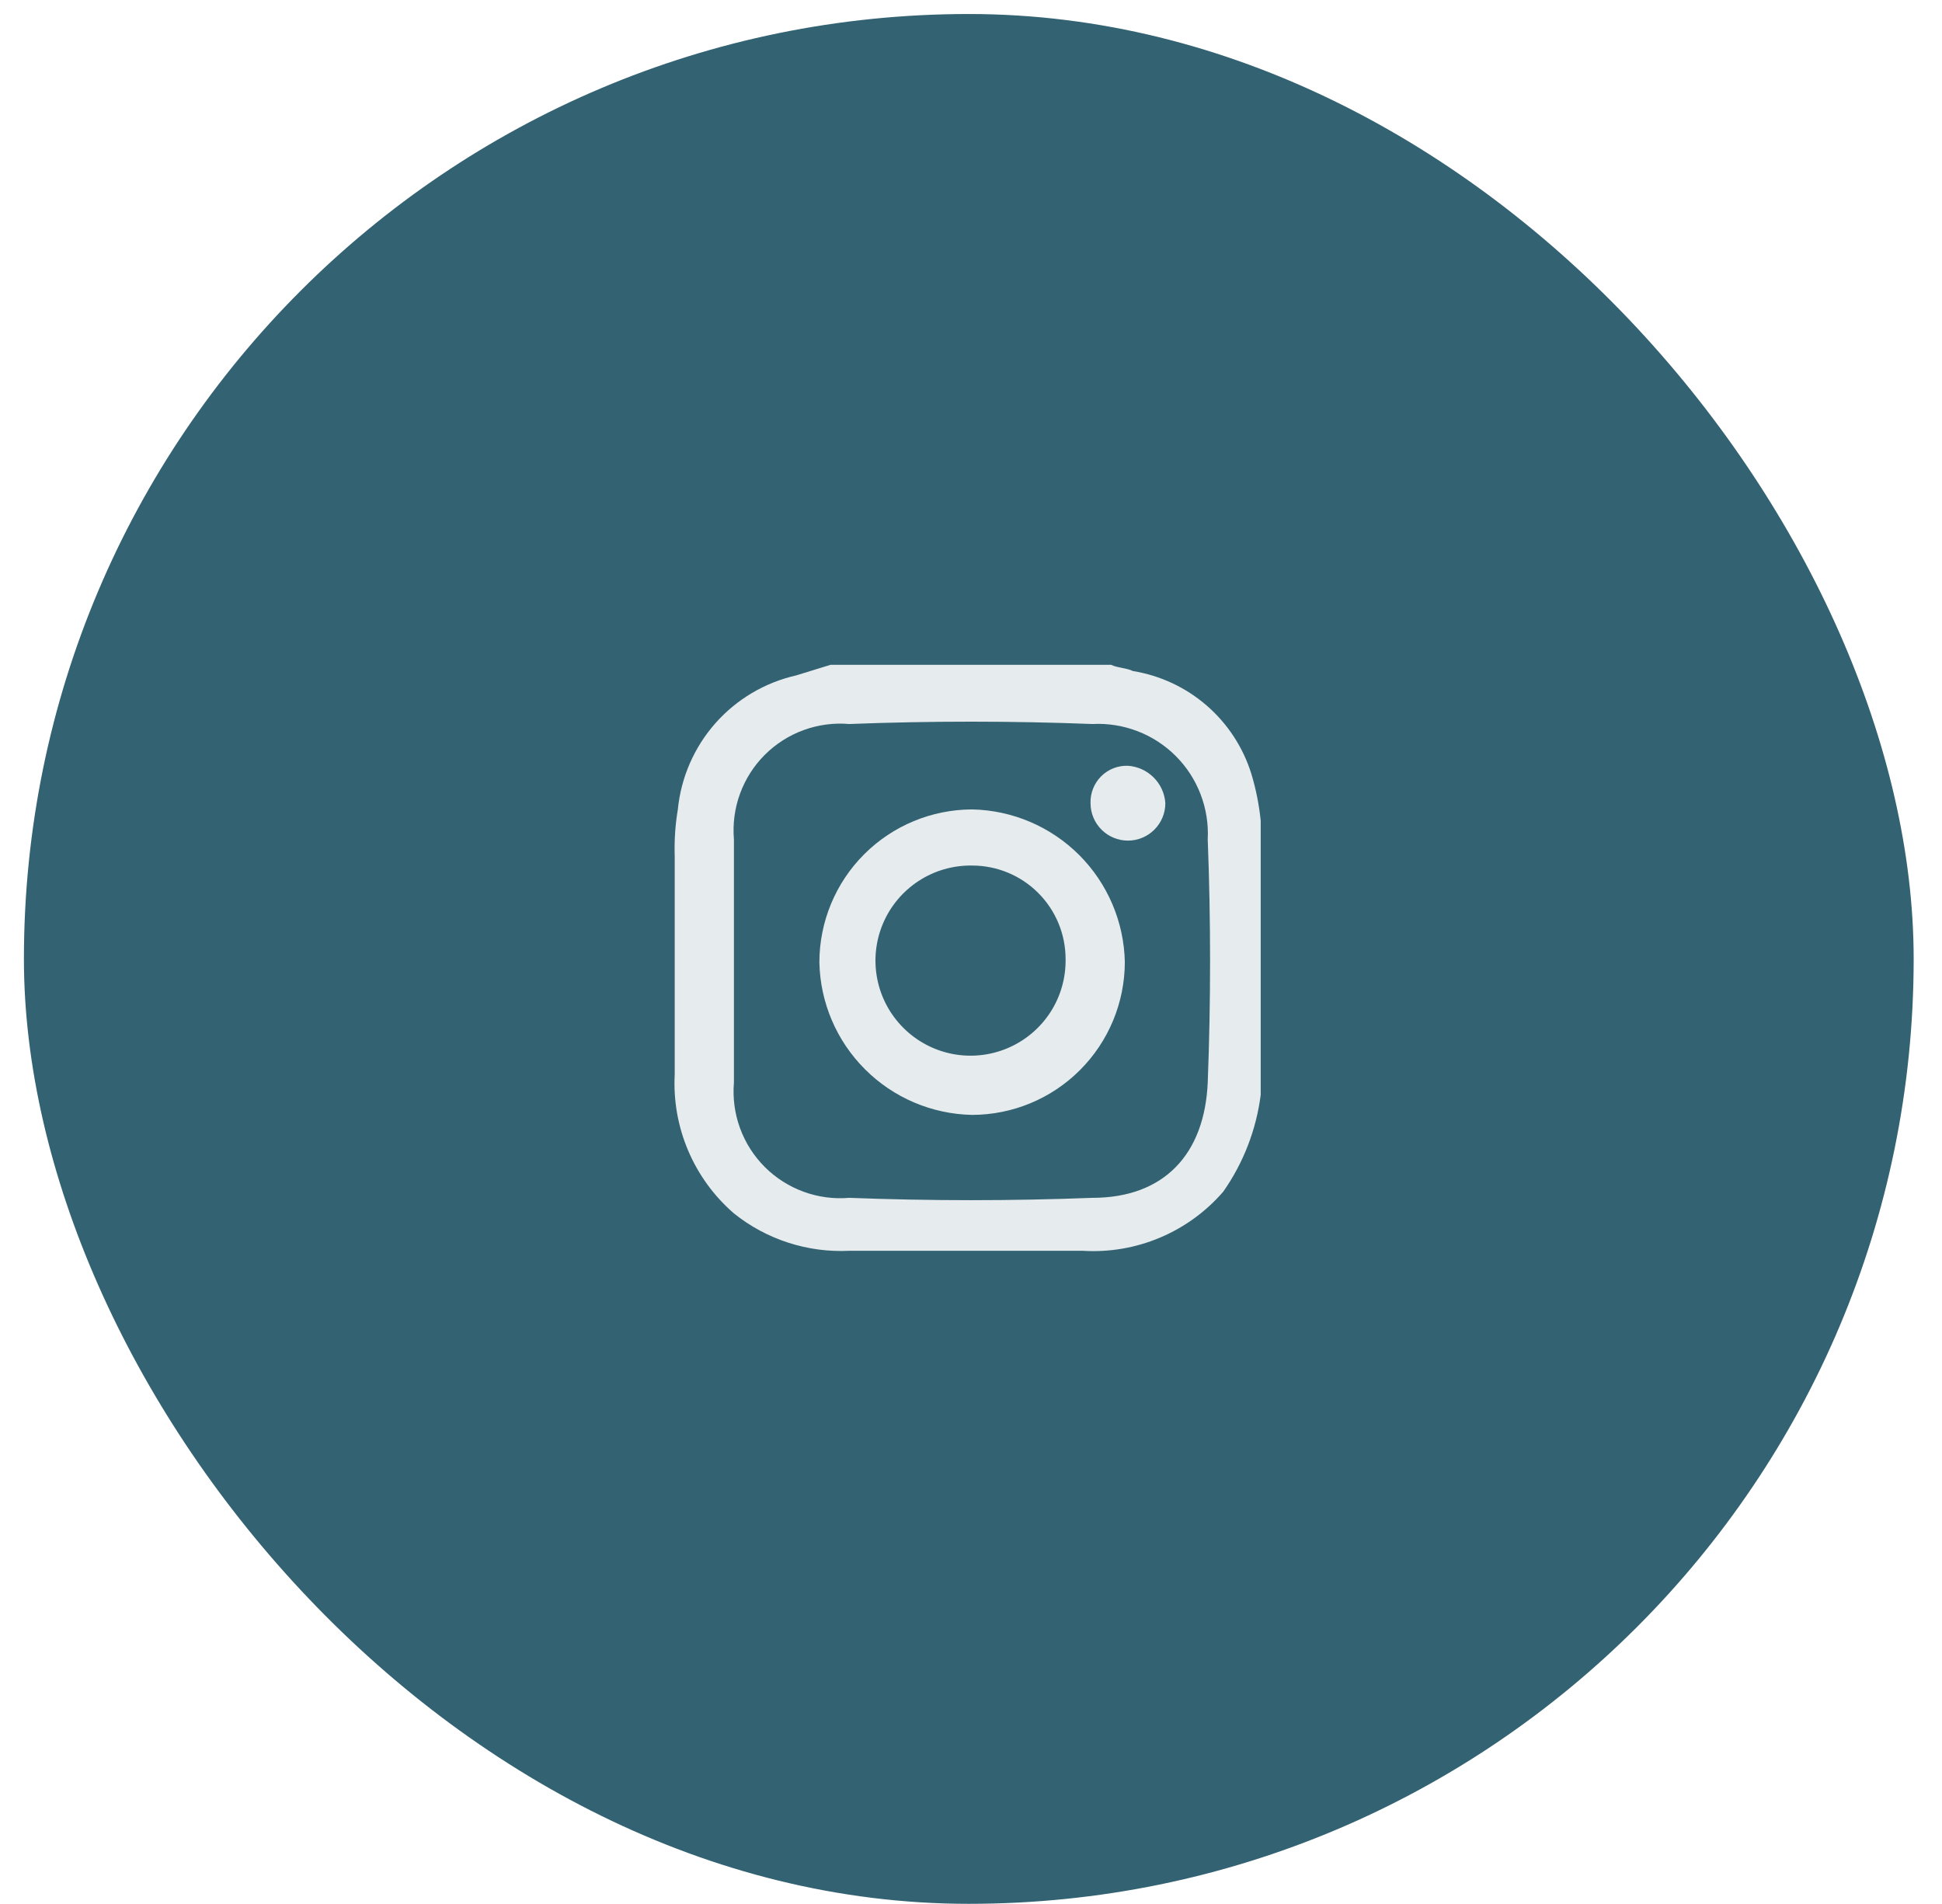 <svg width="51" height="50" viewBox="0 0 51 50" fill="none" xmlns="http://www.w3.org/2000/svg">
<rect x="0.628" y="0.368" width="49.628" height="49.628" rx="24.814" fill="#336272"/>
<g clip-path="url(#clip0_4184_4309)">
<path d="M21.812 17.458H29.179C29.343 17.54 29.588 17.54 29.752 17.622C30.471 17.738 31.142 18.053 31.692 18.53C32.241 19.007 32.647 19.628 32.863 20.323C32.984 20.724 33.066 21.135 33.108 21.551V28.754C32.991 29.667 32.654 30.538 32.126 31.292C31.673 31.817 31.105 32.23 30.466 32.5C29.827 32.77 29.135 32.889 28.442 32.847H22.303C21.208 32.9 20.13 32.551 19.274 31.865C18.754 31.415 18.343 30.852 18.074 30.22C17.804 29.587 17.683 28.901 17.719 28.214V22.484C17.706 22.073 17.733 21.662 17.801 21.256C17.884 20.417 18.229 19.625 18.787 18.993C19.346 18.361 20.089 17.922 20.912 17.736L21.812 17.458ZM19.274 25.235V28.427C19.24 28.833 19.294 29.243 19.434 29.626C19.574 30.009 19.796 30.357 20.084 30.646C20.373 30.934 20.721 31.156 21.104 31.296C21.487 31.436 21.897 31.491 22.303 31.456C24.431 31.538 26.56 31.538 28.688 31.456C30.571 31.456 31.635 30.31 31.717 28.427C31.799 26.299 31.799 24.17 31.717 22.042C31.738 21.639 31.674 21.235 31.529 20.858C31.385 20.481 31.162 20.139 30.877 19.853C30.591 19.568 30.249 19.345 29.872 19.201C29.495 19.056 29.091 18.992 28.688 19.013C26.56 18.931 24.431 18.931 22.303 19.013C21.897 18.978 21.487 19.033 21.104 19.173C20.721 19.312 20.373 19.535 20.084 19.823C19.796 20.111 19.574 20.46 19.434 20.843C19.294 21.226 19.24 21.636 19.274 22.042V25.235Z" fill="#E6EBED"/>
<path d="M21.518 25.267C21.52 24.204 21.943 23.185 22.695 22.433C23.447 21.682 24.465 21.259 25.529 21.256C26.586 21.277 27.594 21.707 28.342 22.454C29.089 23.202 29.519 24.21 29.54 25.267C29.537 26.331 29.114 27.349 28.362 28.101C27.611 28.853 26.592 29.276 25.529 29.278C24.471 29.257 23.463 28.828 22.716 28.08C21.968 27.333 21.538 26.325 21.518 25.267ZM25.529 22.73C25.031 22.722 24.543 22.862 24.126 23.134C23.71 23.405 23.383 23.794 23.189 24.252C22.995 24.71 22.942 25.215 23.037 25.703C23.132 26.191 23.371 26.64 23.723 26.991C24.074 27.343 24.523 27.582 25.011 27.677C25.499 27.772 26.004 27.719 26.462 27.525C26.92 27.331 27.309 27.005 27.581 26.588C27.852 26.171 27.992 25.683 27.984 25.186C27.984 24.534 27.726 23.91 27.265 23.449C26.805 22.988 26.18 22.73 25.529 22.73Z" fill="#E6EBED"/>
<path d="M28.639 21.092C28.635 20.962 28.657 20.832 28.705 20.711C28.753 20.59 28.825 20.48 28.917 20.387C29.009 20.295 29.119 20.223 29.24 20.175C29.361 20.128 29.491 20.105 29.622 20.11C29.876 20.127 30.116 20.236 30.297 20.417C30.478 20.597 30.587 20.837 30.604 21.092C30.604 21.353 30.5 21.603 30.316 21.787C30.132 21.971 29.882 22.075 29.622 22.075C29.361 22.075 29.111 21.971 28.927 21.787C28.743 21.603 28.639 21.353 28.639 21.092Z" fill="#E6EBED"/>
</g>
<defs>
<clipPath id="clip0_4184_4309">
<rect width="23.632" height="23.632" fill="white" transform="translate(13.626 13.365)"/>
</clipPath>
</defs>
</svg>
